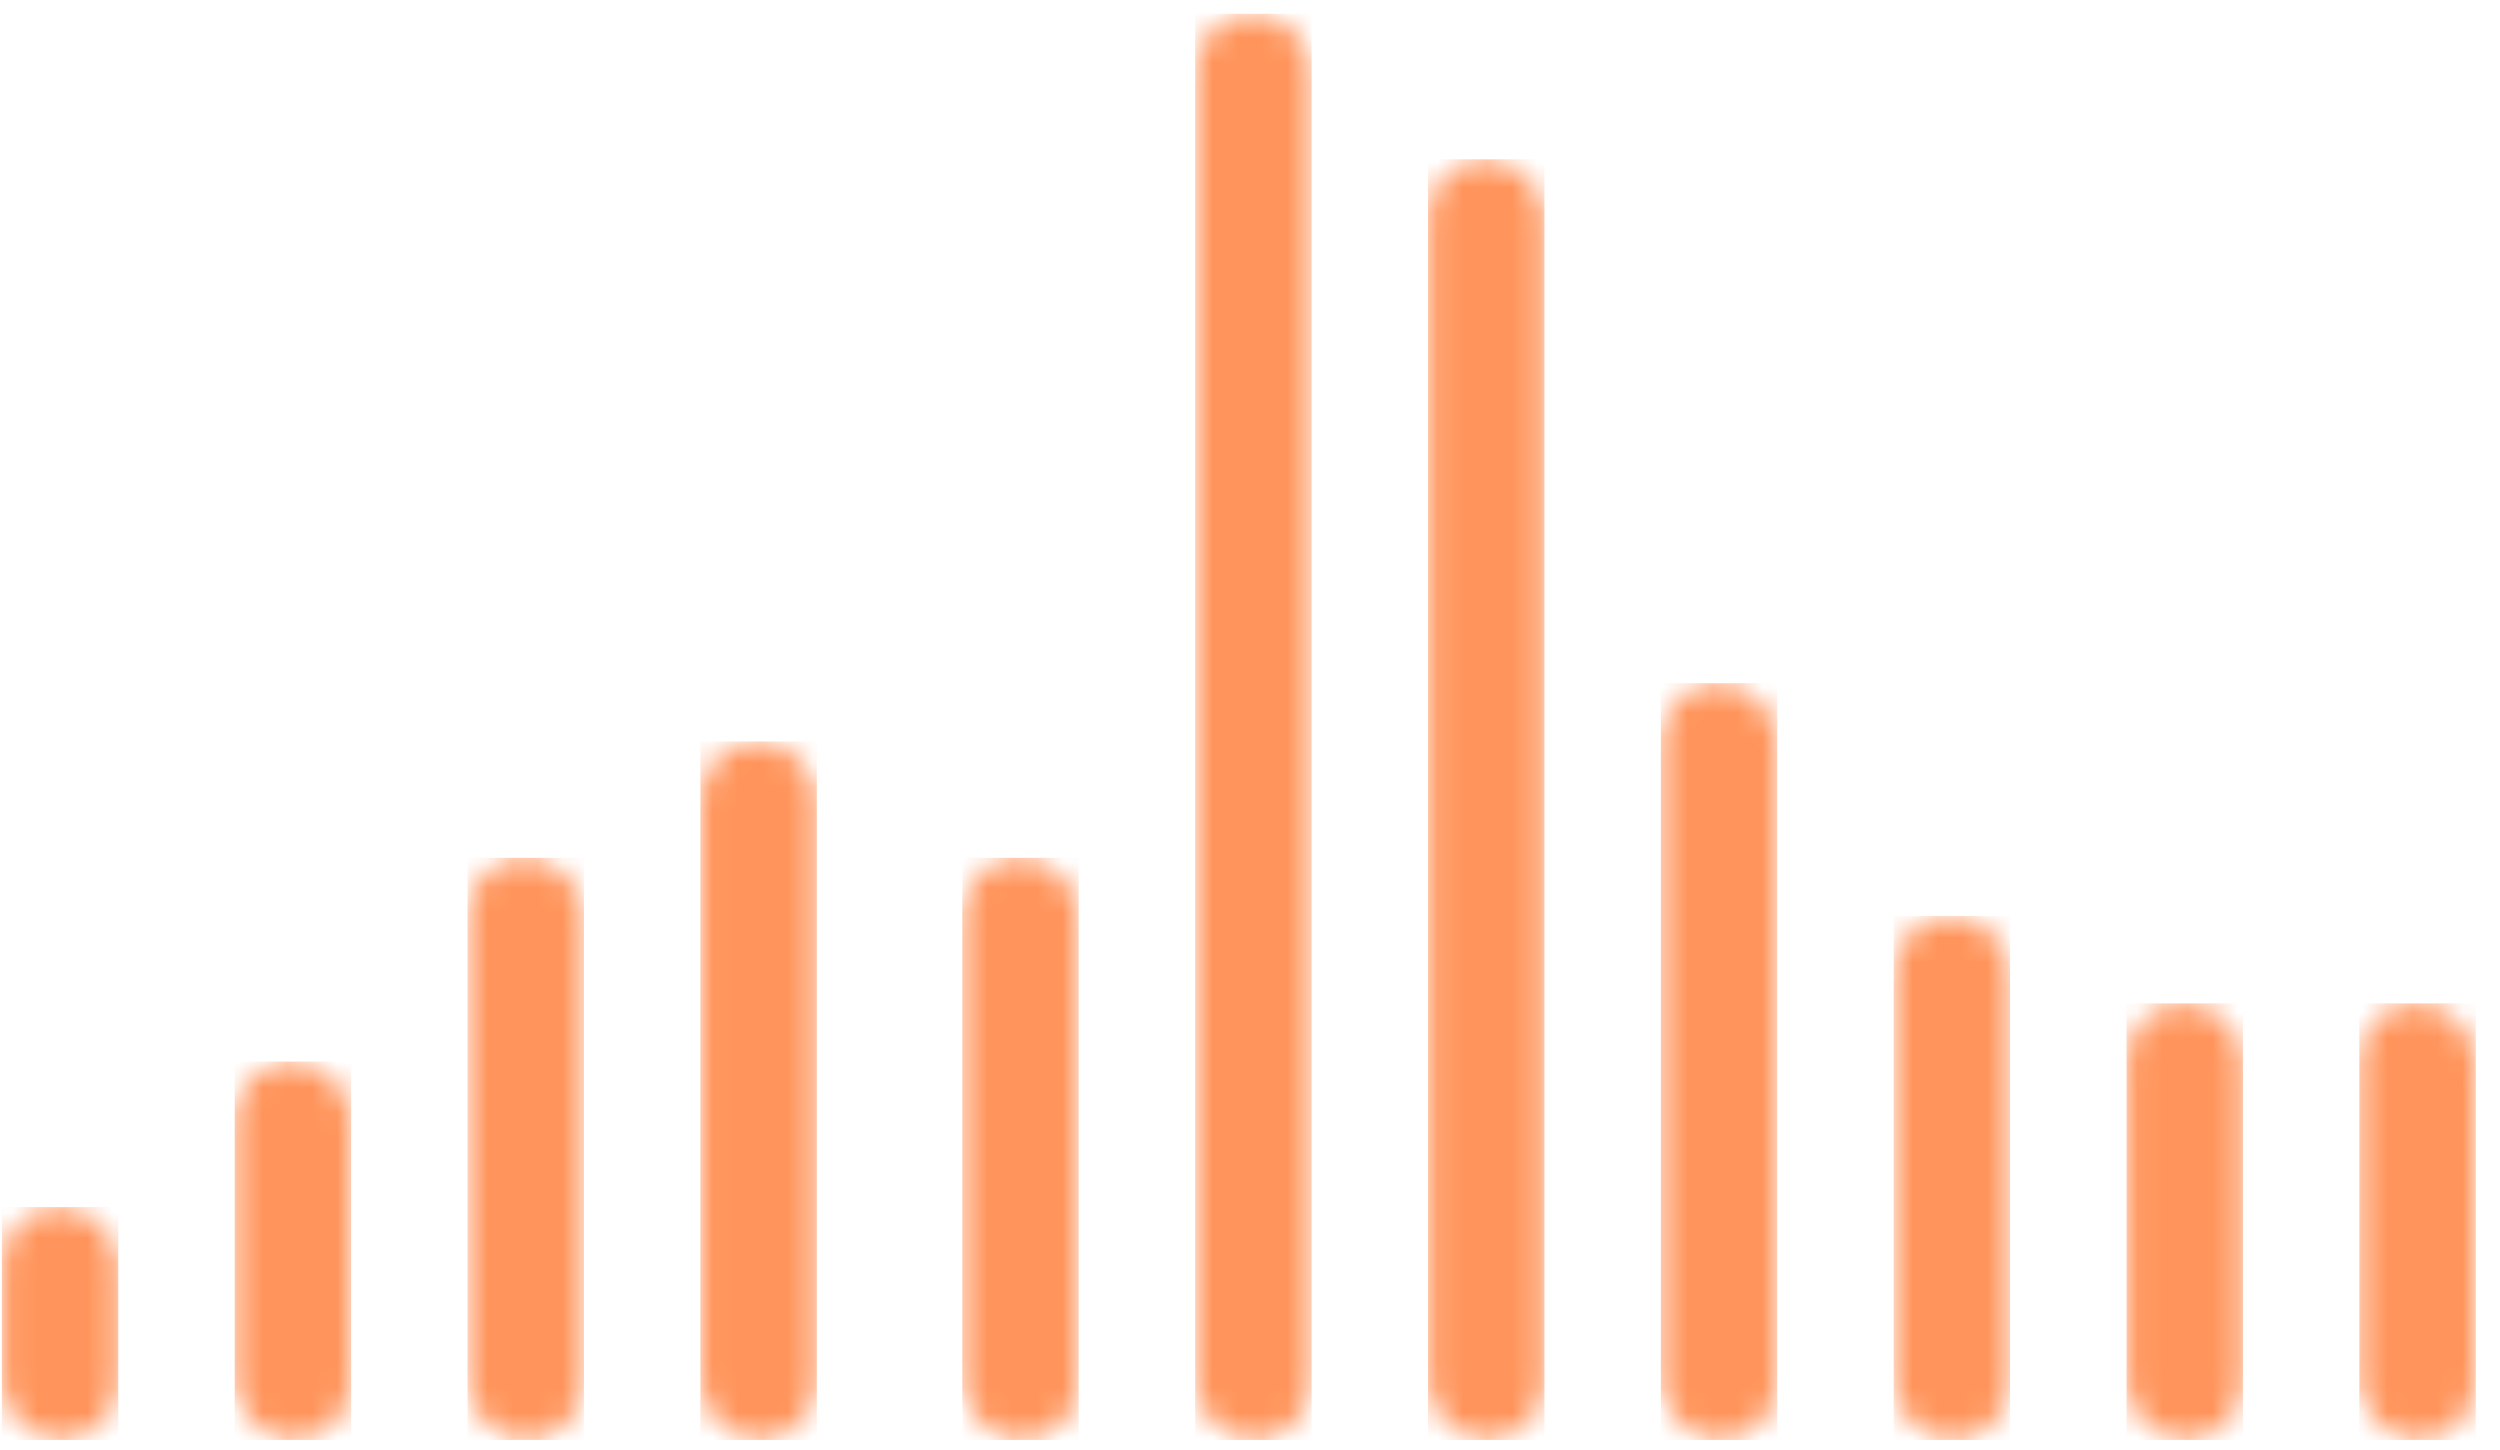 <svg width="100" height="58" viewBox="0 0 100 58" fill="none" xmlns="http://www.w3.org/2000/svg">
<mask id="mask0_2_5268" style="mask-type:alpha" maskUnits="userSpaceOnUse" x="0" y="48" width="5" height="10">
<rect x="0.074" y="48.284" width="4.657" height="9.313" rx="2.328" fill="#304CFD"/>
</mask>
<g mask="url(#mask0_2_5268)">
<rect x="0.074" y="48.284" width="4.657" height="9.313" fill="#FF955C"/>
</g>
<mask id="mask1_2_5268" style="mask-type:alpha" maskUnits="userSpaceOnUse" x="9" y="42" width="6" height="16">
<rect x="9.388" y="42.463" width="4.657" height="15.134" rx="2.328" fill="#304CFD"/>
</mask>
<g mask="url(#mask1_2_5268)">
<rect x="9.388" y="42.463" width="4.657" height="15.134" fill="#FF955C"/>
</g>
<mask id="mask2_2_5268" style="mask-type:alpha" maskUnits="userSpaceOnUse" x="18" y="34" width="6" height="24">
<rect x="18.701" y="34.313" width="4.657" height="23.284" rx="2.328" fill="#304CFD"/>
</mask>
<g mask="url(#mask2_2_5268)">
<rect x="18.701" y="34.313" width="4.657" height="23.284" fill="#FF955C"/>
</g>
<mask id="mask3_2_5268" style="mask-type:alpha" maskUnits="userSpaceOnUse" x="28" y="29" width="5" height="29">
<rect x="28.015" y="29.657" width="4.657" height="27.94" rx="2.328" fill="#304CFD"/>
</mask>
<g mask="url(#mask3_2_5268)">
<rect x="28.015" y="29.657" width="4.657" height="27.94" fill="#FF955C"/>
</g>
<mask id="mask4_2_5268" style="mask-type:alpha" maskUnits="userSpaceOnUse" x="38" y="34" width="6" height="24">
<rect x="38.492" y="34.313" width="4.657" height="23.284" rx="2.328" fill="#304CFD"/>
</mask>
<g mask="url(#mask4_2_5268)">
<rect x="38.492" y="34.313" width="4.657" height="23.284" fill="#FF955C"/>
</g>
<mask id="mask5_2_5268" style="mask-type:alpha" maskUnits="userSpaceOnUse" x="47" y="0" width="6" height="58">
<rect x="47.806" y="0.552" width="4.657" height="57.045" rx="2.328" fill="#304CFD"/>
</mask>
<g mask="url(#mask5_2_5268)">
<rect x="47.806" y="0.552" width="4.657" height="57.045" fill="#FF955C"/>
</g>
<mask id="mask6_2_5268" style="mask-type:alpha" maskUnits="userSpaceOnUse" x="57" y="6" width="5" height="52">
<rect x="57.12" y="6.373" width="4.657" height="51.224" rx="2.328" fill="#304CFD"/>
</mask>
<g mask="url(#mask6_2_5268)">
<rect x="57.12" y="6.373" width="4.657" height="51.224" fill="#FF955C"/>
</g>
<mask id="mask7_2_5268" style="mask-type:alpha" maskUnits="userSpaceOnUse" x="66" y="27" width="6" height="31">
<rect x="66.433" y="27.328" width="4.657" height="30.269" rx="2.328" fill="#304CFD"/>
</mask>
<g mask="url(#mask7_2_5268)">
<rect x="66.433" y="27.328" width="4.657" height="30.269" fill="#FF955C"/>
</g>
<mask id="mask8_2_5268" style="mask-type:alpha" maskUnits="userSpaceOnUse" x="75" y="36" width="6" height="22">
<rect x="75.746" y="36.642" width="4.657" height="20.955" rx="2.328" fill="#304CFD"/>
</mask>
<g mask="url(#mask8_2_5268)">
<rect x="75.746" y="36.642" width="4.657" height="20.955" fill="#FF955C"/>
</g>
<mask id="mask9_2_5268" style="mask-type:alpha" maskUnits="userSpaceOnUse" x="85" y="40" width="5" height="18">
<rect x="85.06" y="40.134" width="4.657" height="17.463" rx="2.328" fill="#304CFD"/>
</mask>
<g mask="url(#mask9_2_5268)">
<rect x="85.06" y="40.134" width="4.657" height="17.463" fill="#FF955C"/>
</g>
<mask id="mask10_2_5268" style="mask-type:alpha" maskUnits="userSpaceOnUse" x="94" y="40" width="6" height="18">
<rect x="94.373" y="40.134" width="4.657" height="17.463" rx="2.328" fill="#304CFD"/>
</mask>
<g mask="url(#mask10_2_5268)">
<rect x="94.373" y="40.134" width="4.657" height="17.463" fill="#FF955C"/>
</g>
</svg>

